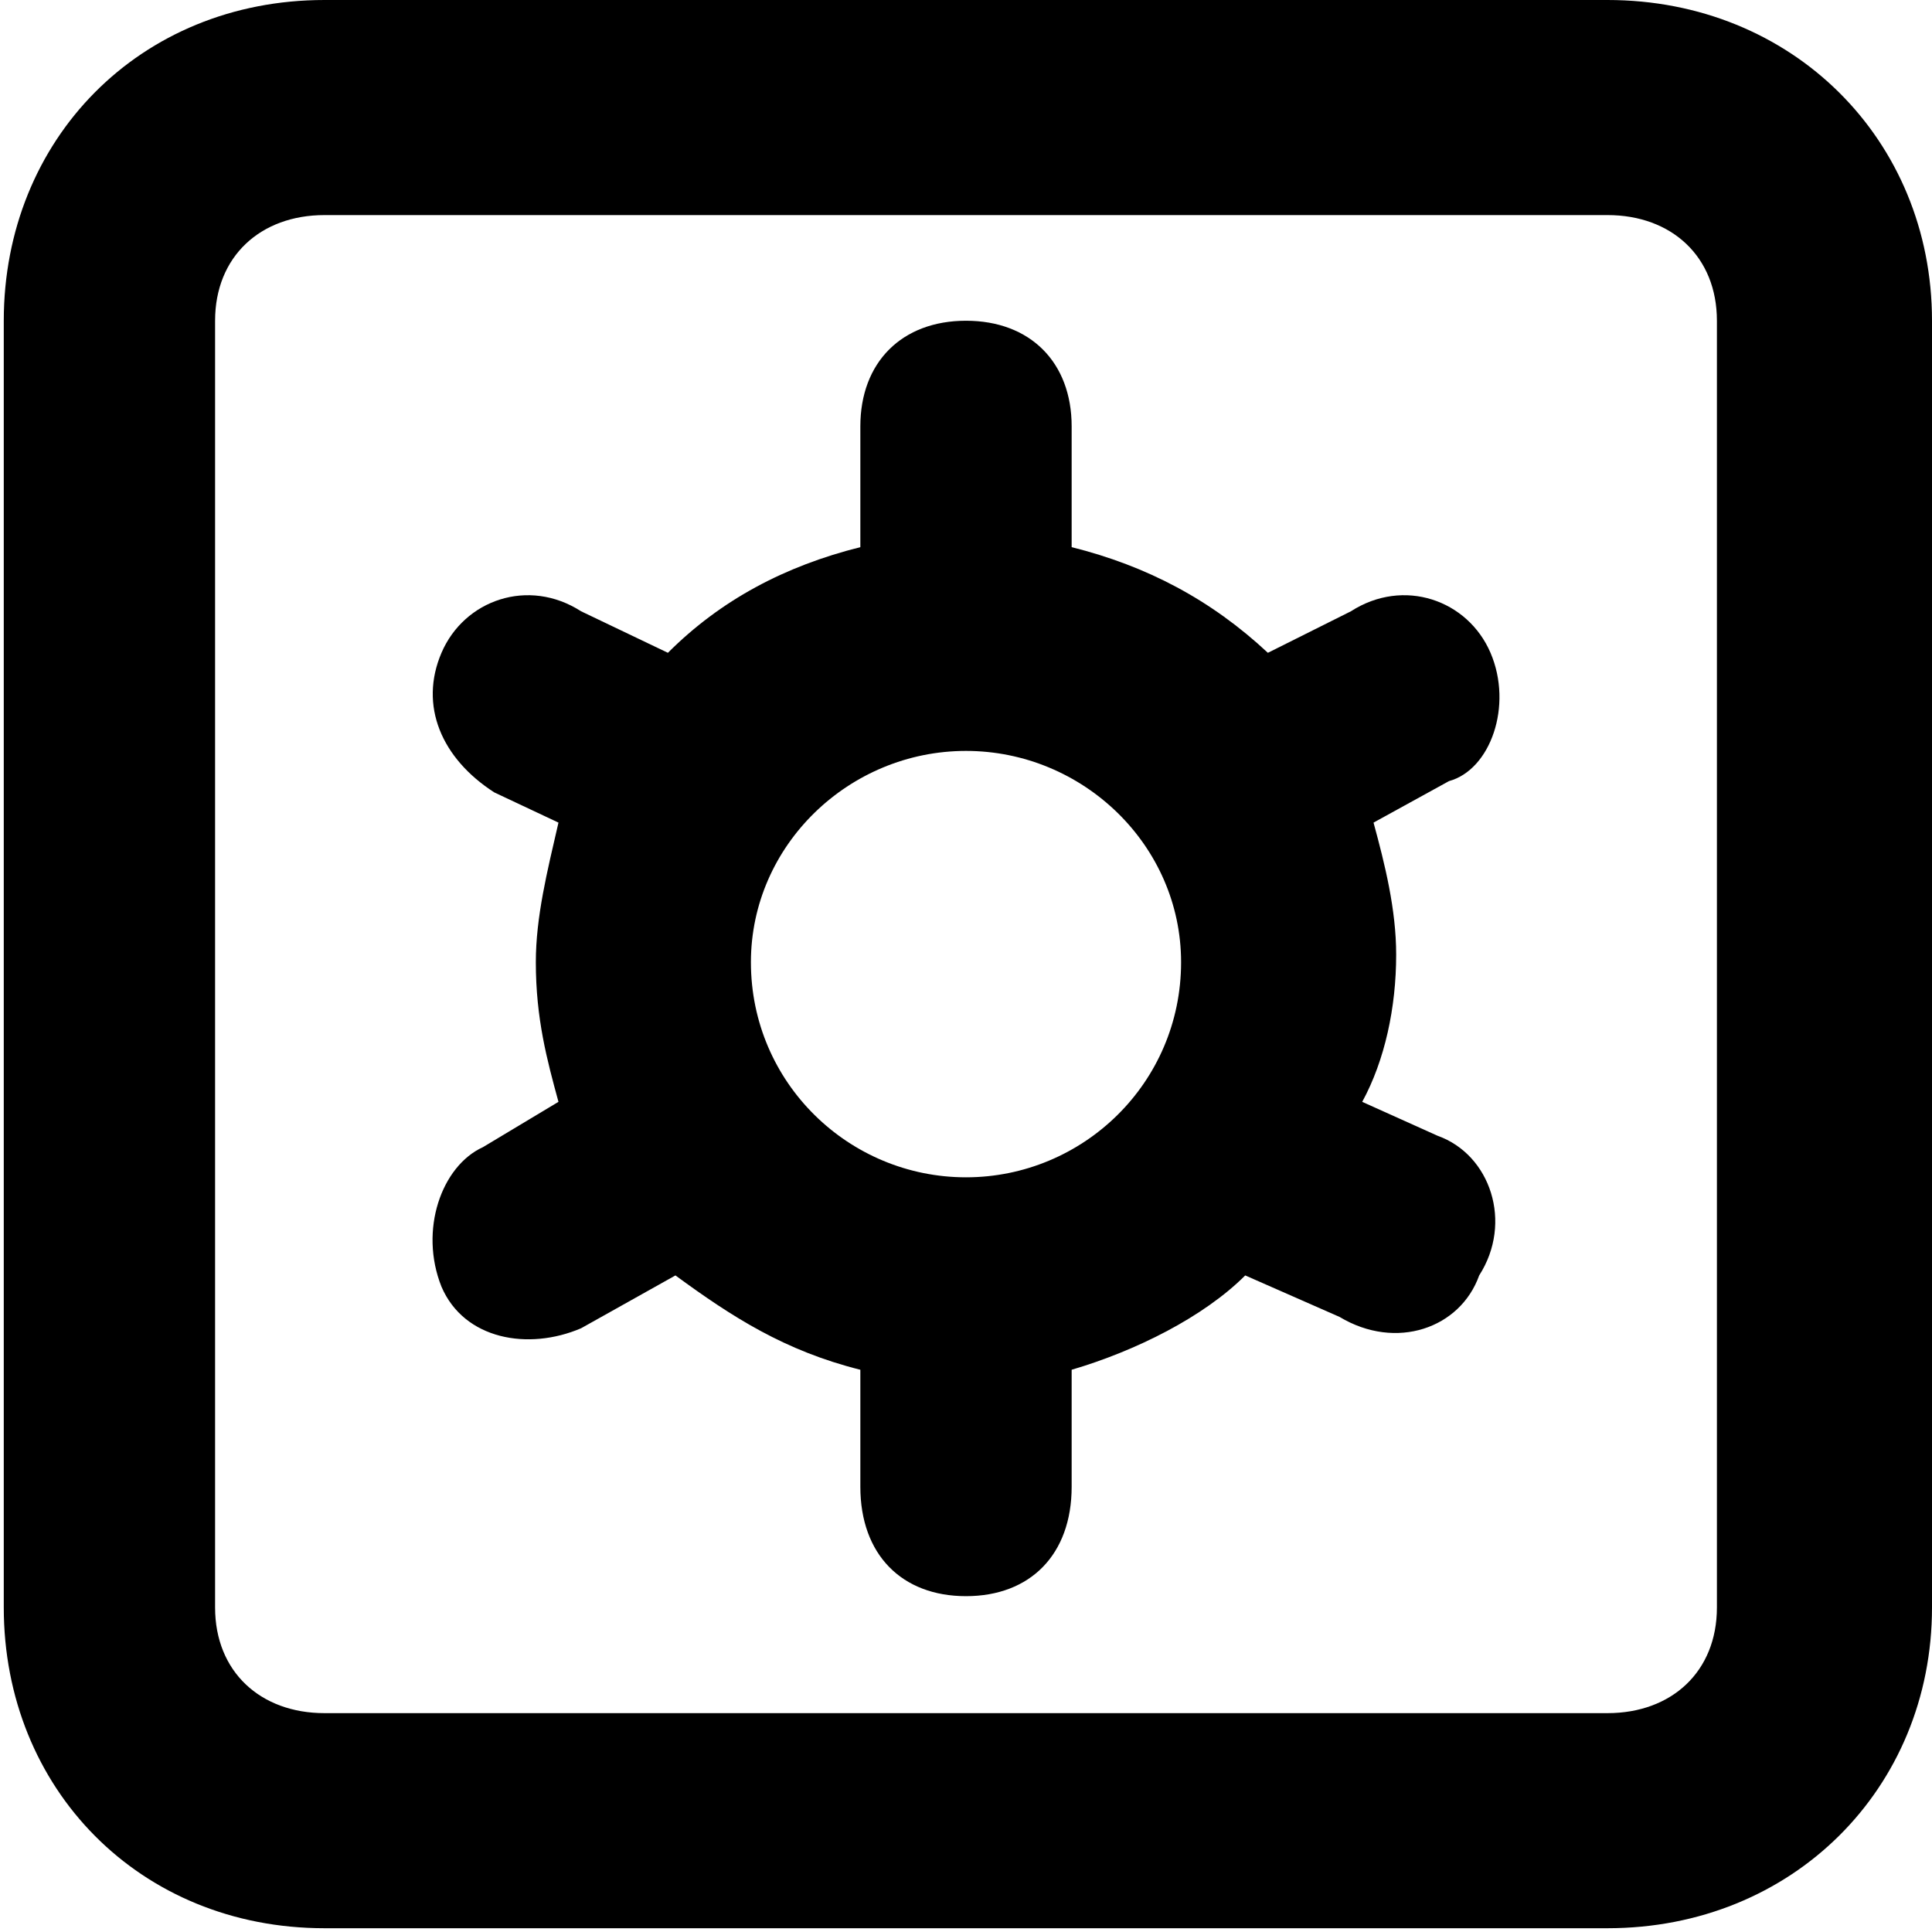 <svg xmlns="http://www.w3.org/2000/svg" viewBox="0 0 512 512">
	<path d="M395 173c6 14 0 31-11 34l-20 11c3 11 6 23 6 35 0 14-3 28-9 39l20 9c14 5 20 23 11 37-5 14-22 20-37 11l-25-11c-11 11-29 20-46 25v31c0 18-11 29-28 29s-28-11-28-29v-31c-20-5-34-14-49-25l-25 14c-14 6-31 3-37-11-6-15 0-32 11-37l20-12c-3-11-6-22-6-37 0-12 3-24 6-37l-17-8c-14-9-20-23-14-37s23-20 37-11l23 11c14-14 31-23 51-28v-32c0-17 11-28 28-28s28 11 28 28v32c20 5 37 14 52 28l22-11c14-9 31-3 37 11zM256 312c31 0 57-25 57-57 0-31-26-56-57-56s-57 25-57 56c0 32 26 57 57 57zM426 0c49 0 86 37 86 85v341c0 48-37 85-86 85H86c-49 0-85-37-85-85V85C1 37 37 0 86 0h340zm29 426V85c0-17-12-28-29-28H86c-17 0-29 11-29 28v341c0 17 12 28 29 28h340c17 0 29-11 29-28z"/>
</svg>